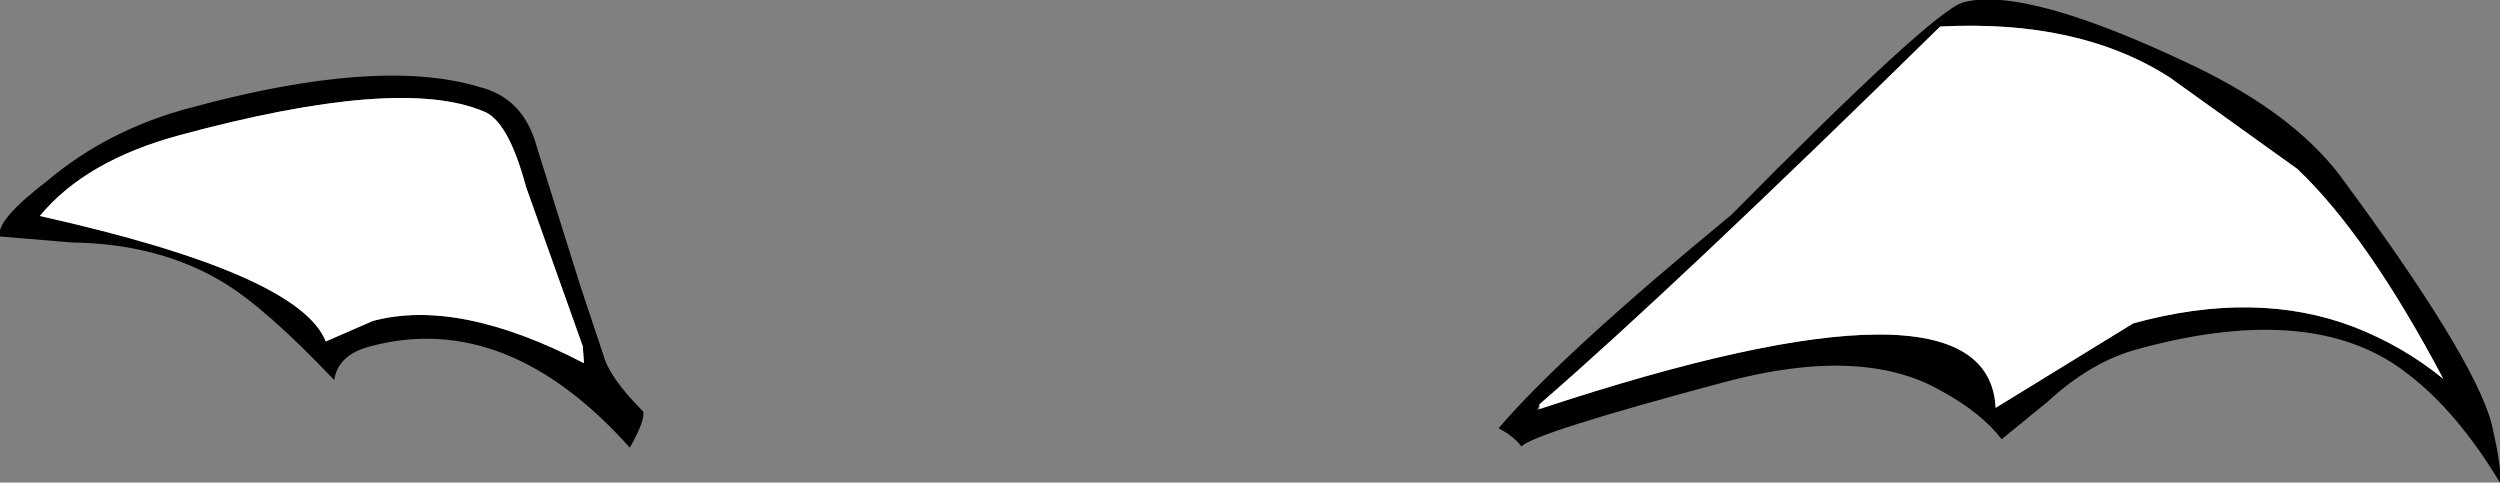 <?xml version="1.0" encoding="UTF-8" standalone="no"?>
<svg xmlns:xlink="http://www.w3.org/1999/xlink" height="20.0px" width="103.6px" xmlns="http://www.w3.org/2000/svg">
  <rect width="100%" height="100%" fill="#808080" stroke="none"/>
  <g transform="matrix(1.0, 0.0, 0.0, 1.0, 43.55, 15.05)">
    <path d="M37.8 -14.95 Q40.4 -15.65 47.4 -12.3 51.45 -10.35 53.4 -7.8 58.95 -0.3 59.7 2.5 60.15 4.45 60.05 4.95 58.3 2.05 56.3 0.5 52.45 -2.6 45.1 -0.6 43.15 -0.1 41.3 1.6 L39.4 3.15 Q38.55 2.05 36.9 1.15 33.6 -0.75 27.85 0.8 20.0 2.9 19.5 3.45 19.15 3.0 18.55 2.7 21.15 -0.35 28.2 -6.15 36.55 -14.6 37.8 -14.95 M20.25 1.9 Q38.85 -4.25 39.15 1.85 L44.85 -1.65 Q49.95 -3.05 54.0 -1.5 56.05 -0.7 57.7 0.65 54.55 -5.3 51.65 -8.05 L46.35 -11.85 Q42.6 -14.25 36.85 -13.95 25.85 -3.15 20.25 1.7 L20.15 1.95 20.25 1.9 M-43.55 -5.25 Q-43.75 -5.9 -41.6 -7.55 -39.05 -9.7 -35.6 -10.6 -27.85 -12.7 -23.7 -11.45 -21.85 -11.0 -21.3 -8.95 L-19.5 -3.2 -18.55 -0.35 Q-18.3 0.6 -16.9 2.0 -16.8 2.35 -17.45 3.5 -22.55 -2.2 -28.2 -0.7 -29.55 -0.35 -29.7 0.7 -32.55 -2.3 -34.3 -3.35 -36.95 -4.95 -40.55 -5.0 L-43.55 -5.25 M-21.75 -7.3 Q-22.5 -10.1 -23.55 -10.45 -27.05 -11.9 -36.1 -9.45 -40.0 -8.4 -41.9 -6.1 -31.15 -3.7 -30.05 -0.9 L-28.1 -1.75 Q-24.55 -2.7 -19.35 0.0 L-19.4 -0.7 -21.75 -7.3" fill="#000000" fill-rule="evenodd" stroke="none"/>
    <path d="M20.25 1.7 Q25.85 -3.15 36.85 -13.95 42.6 -14.25 46.35 -11.85 L51.65 -8.05 Q54.55 -5.3 57.7 0.65 56.05 -0.7 54.0 -1.5 49.95 -3.05 44.85 -1.65 L39.15 1.85 Q38.85 -4.25 20.25 1.9 L20.25 1.7 M-21.75 -7.3 L-19.4 -0.7 -19.35 0.0 Q-24.55 -2.7 -28.1 -1.75 L-30.05 -0.9 Q-31.15 -3.7 -41.9 -6.1 -40.0 -8.4 -36.1 -9.45 -27.05 -11.9 -23.55 -10.45 -22.5 -10.1 -21.75 -7.3" fill="#ffffff" fill-rule="evenodd" stroke="none"/>
  </g>
</svg>
